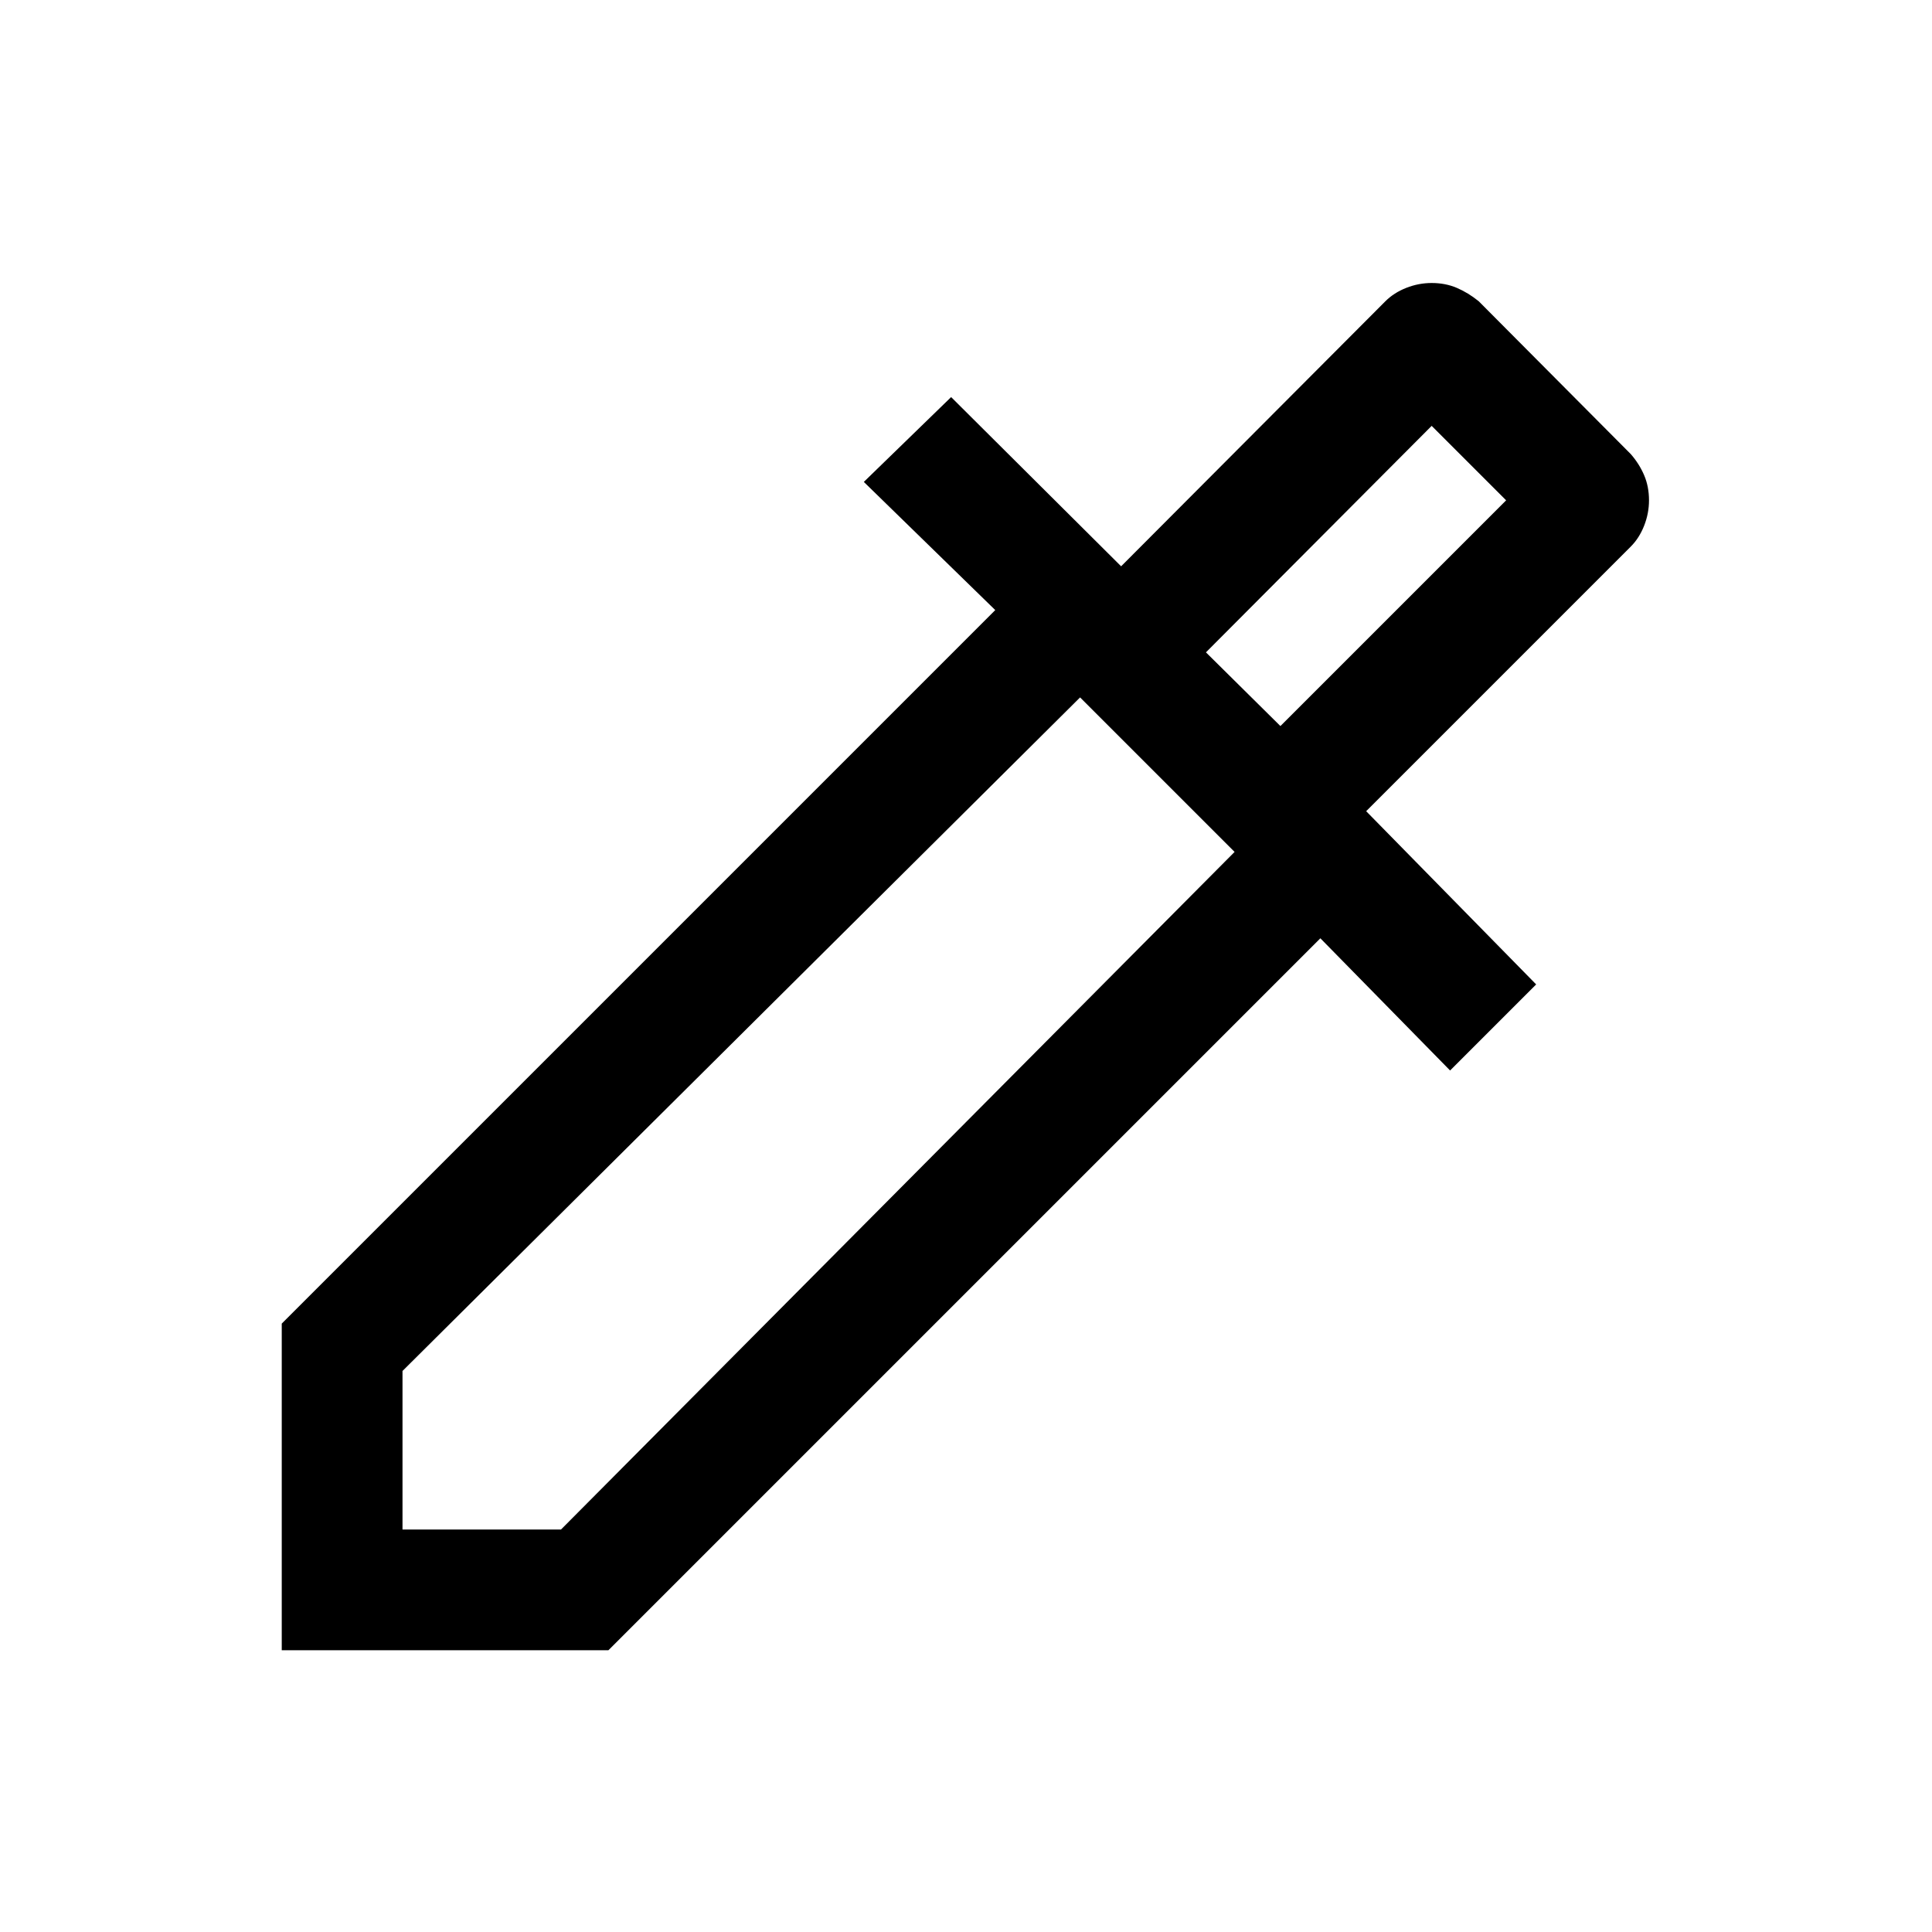 <svg xmlns="http://www.w3.org/2000/svg" height="24" viewBox="0 -960 960 960" width="24"><path d="M140-140v-162.31l354.54-354.54-65.31-63.69 43.38-42.15 84.47 84.08 131.31-131.7q4.23-4.23 10.38-6.65t12.62-2.42q6.84 0 12.49 2.42 5.66 2.42 10.89 6.65l75.54 75.93q4.23 4.84 6.65 10.5 2.42 5.65 2.42 12.49 0 6.47-2.42 12.62-2.42 6.15-6.65 10.38L678.84-556.92l84.47 86.07-42.77 42.77-64.46-65.69L302.31-140H140Zm60-60h78.77l334.69-336.69-76.77-76.77L200-278.77V-200Zm436.23-399.23 112.16-112.16-37-37-112.16 112.54 37 36.62Zm0 0-37-36.62 37 36.62Z"/></svg>